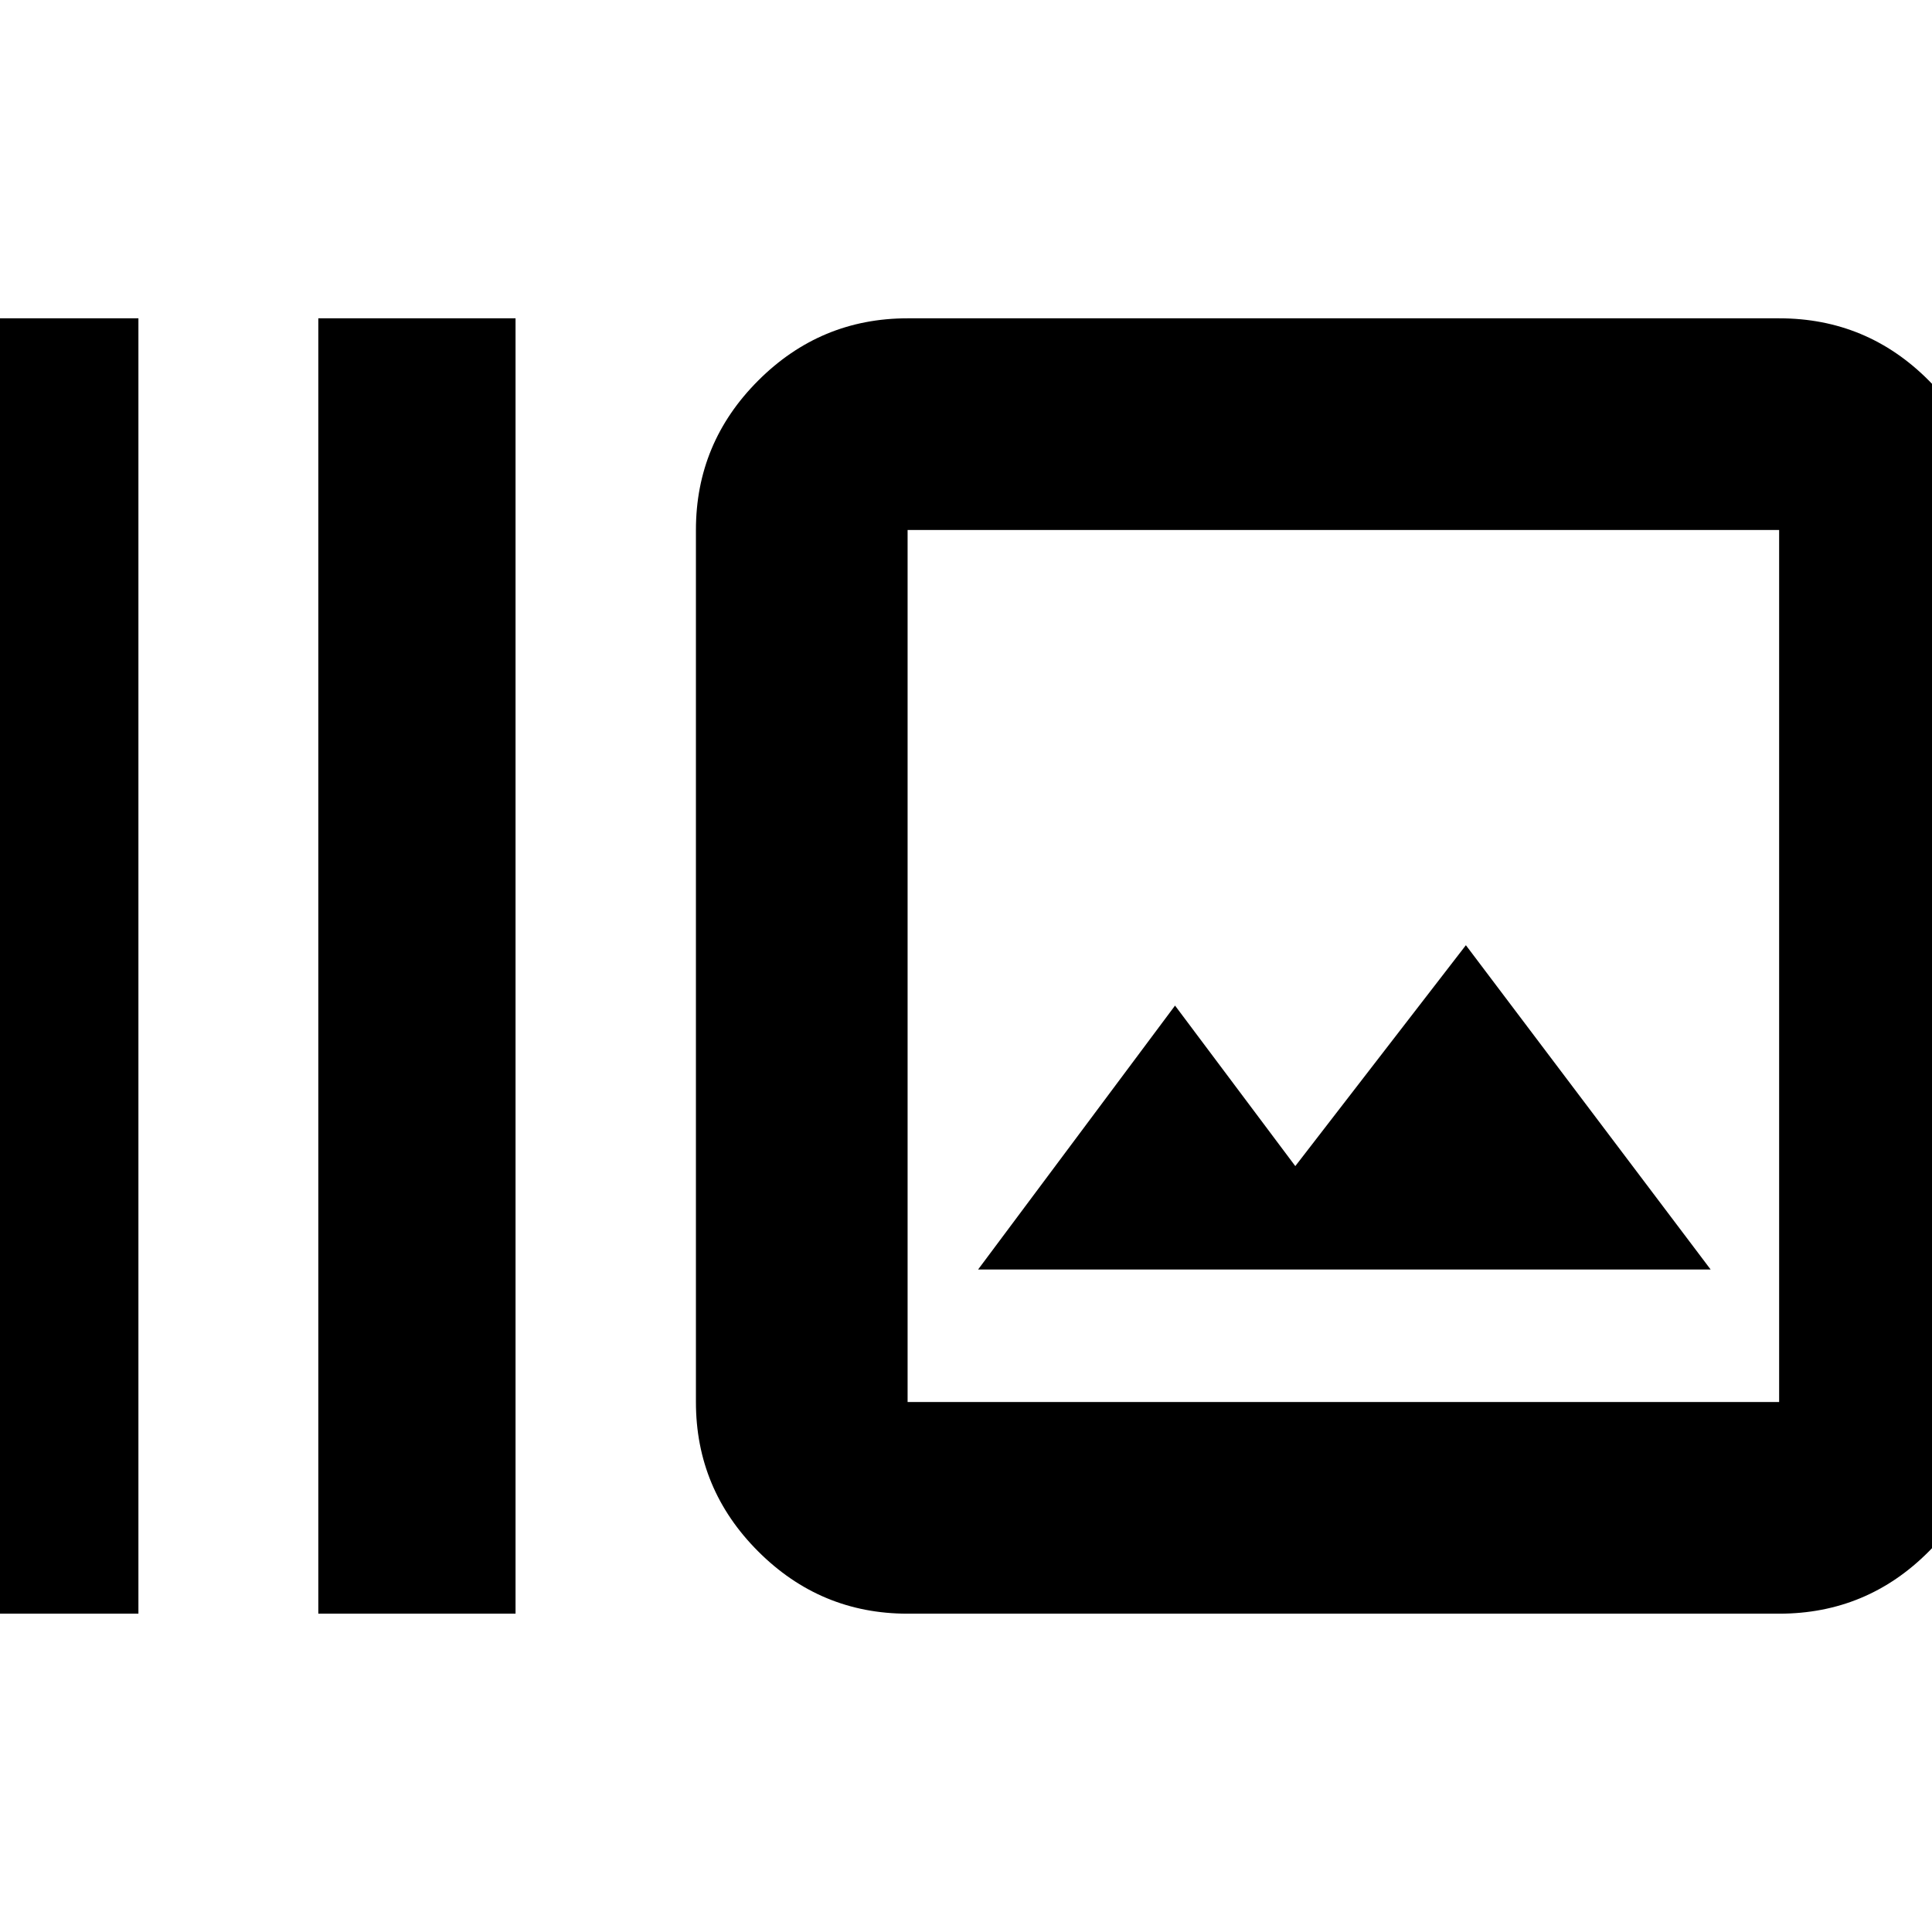 <svg xmlns="http://www.w3.org/2000/svg" height="20" viewBox="0 -960 960 960" width="20"><path d="M-29.22-158.17v-643.66h98v643.66h-98Zm187.39 0v-643.66h98v643.66h-98Zm292.81 0q-43.3 0-74.24-30.94-30.94-30.94-30.94-74.24v-433.3q0-43.3 30.94-74.24 30.94-30.94 74.24-30.94h433.06q43.63 0 74.4 30.94 30.78 30.94 30.78 74.24v433.3q0 43.3-30.78 74.24-30.77 30.94-74.4 30.94H450.98Zm0-105.18h433.06v-433.3H450.98v433.3Zm35.04-65.85H850L728.39-490.33l-84.76 109.76-59.76-79.76-97.85 131.13Zm-35.04 65.85v-433.3 433.3Z"/></svg>